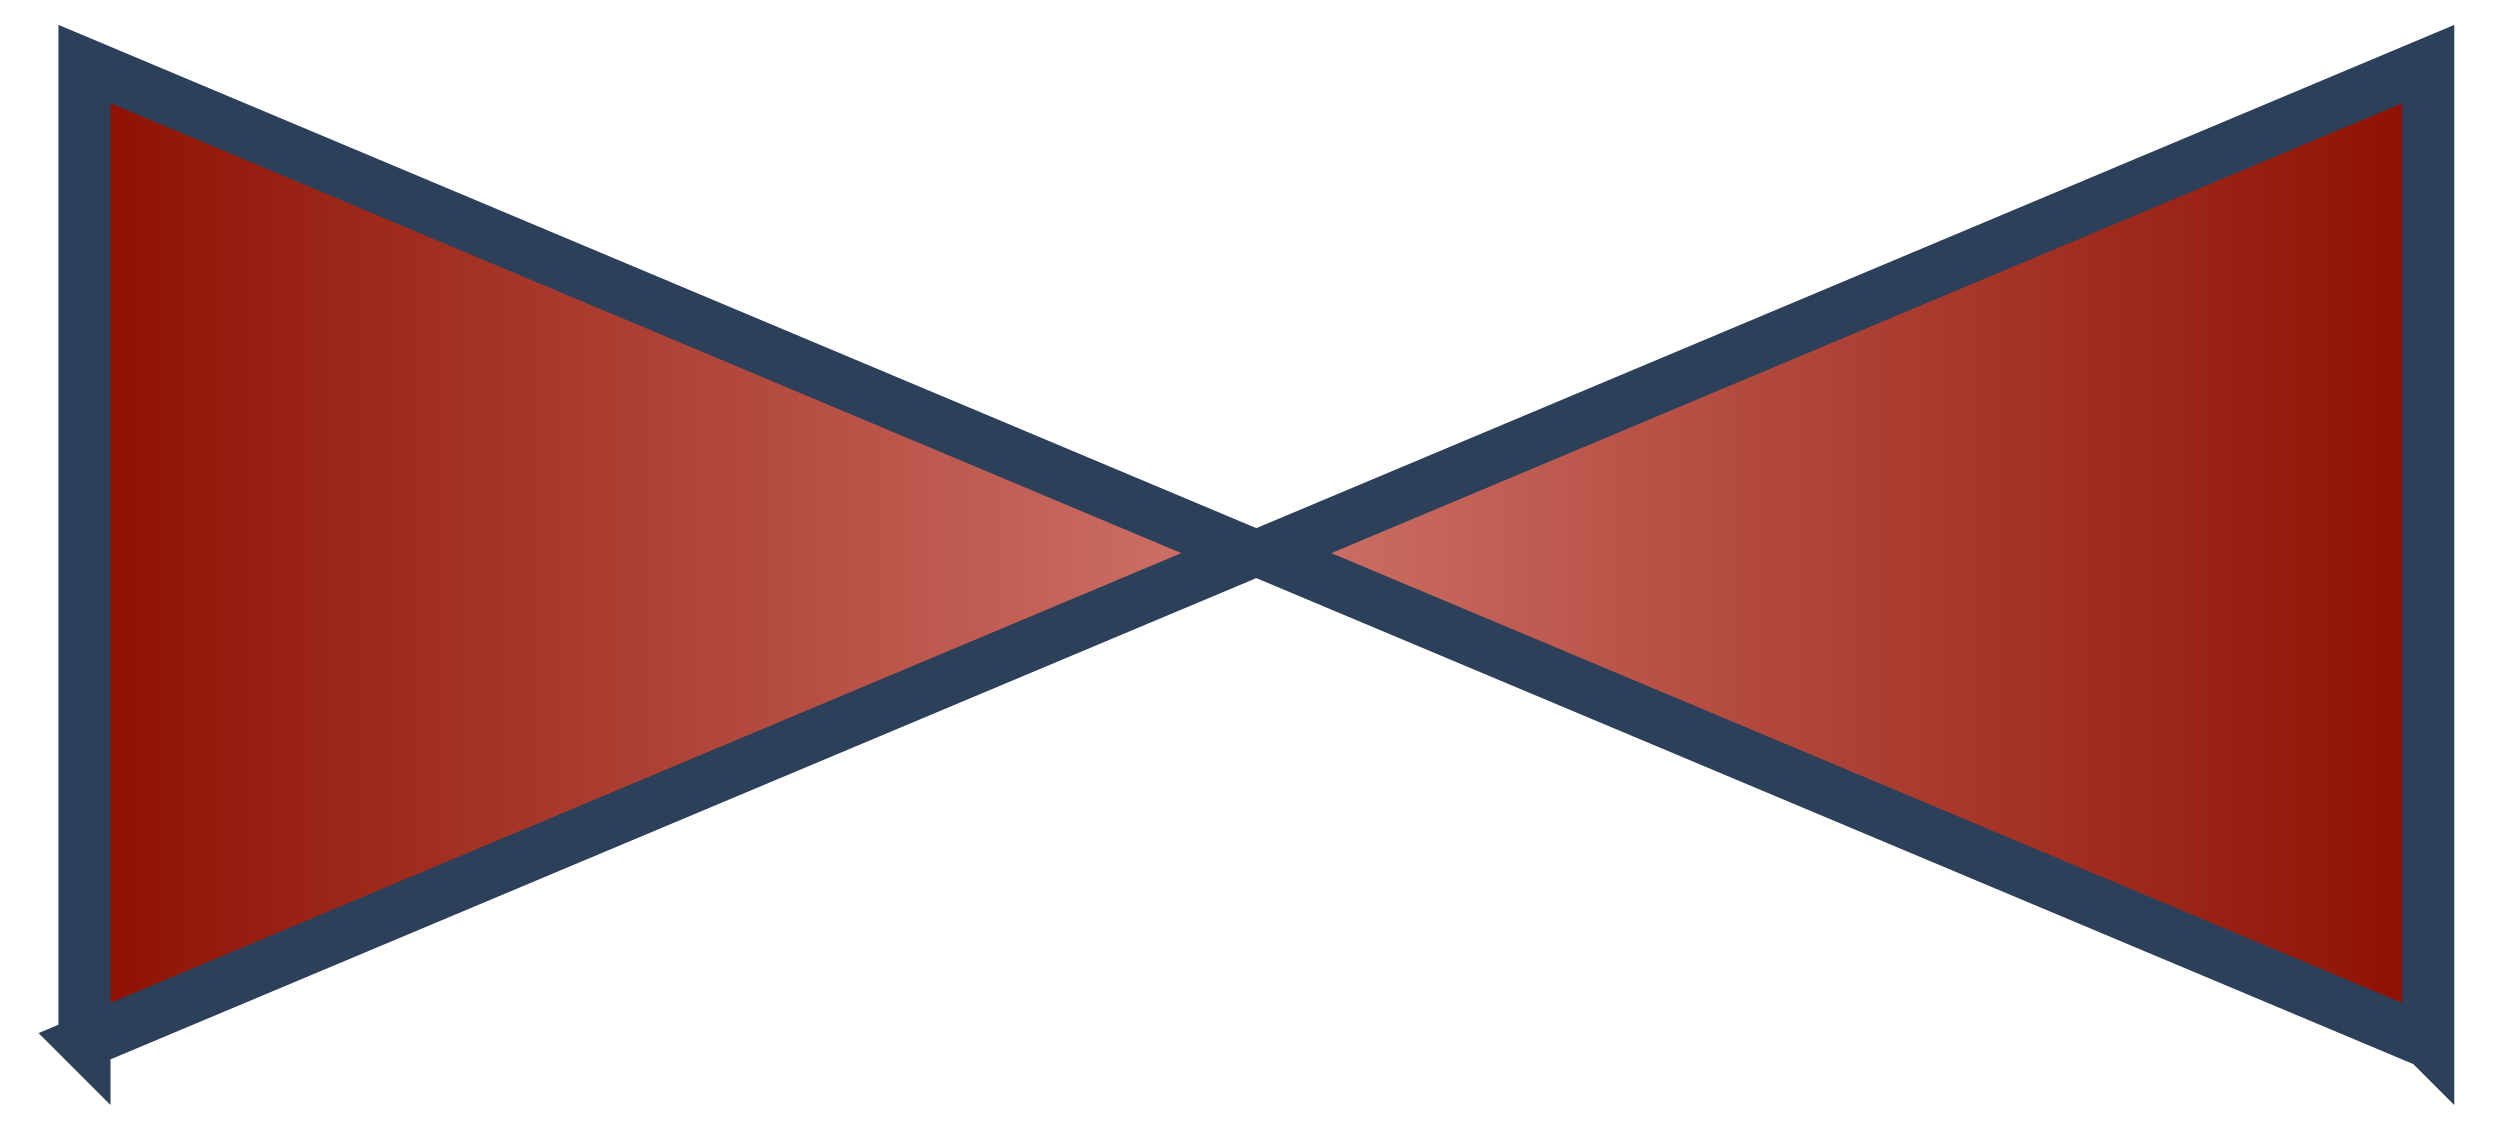 <svg xmlns="http://www.w3.org/2000/svg" width="24" height="11"><defs><linearGradient id="a" x1="0%" y1="0%" y2="0%"><stop offset="0%" stop-color="#8D1001"/><stop offset="49.556%" stop-color="#CF746B"/><stop offset="100%" stop-color="#8D1001"/></linearGradient></defs><path d="M389.81 5662.004l11.176-4.694-11.175-4.695v9.39zm22.5 0l-11.175-4.694 11.176-4.695v9.39z" fill="url(#a)" fill-rule="evenodd" stroke="#2C405A" stroke-width=".5" transform="translate(-389 -5652)"/></svg>